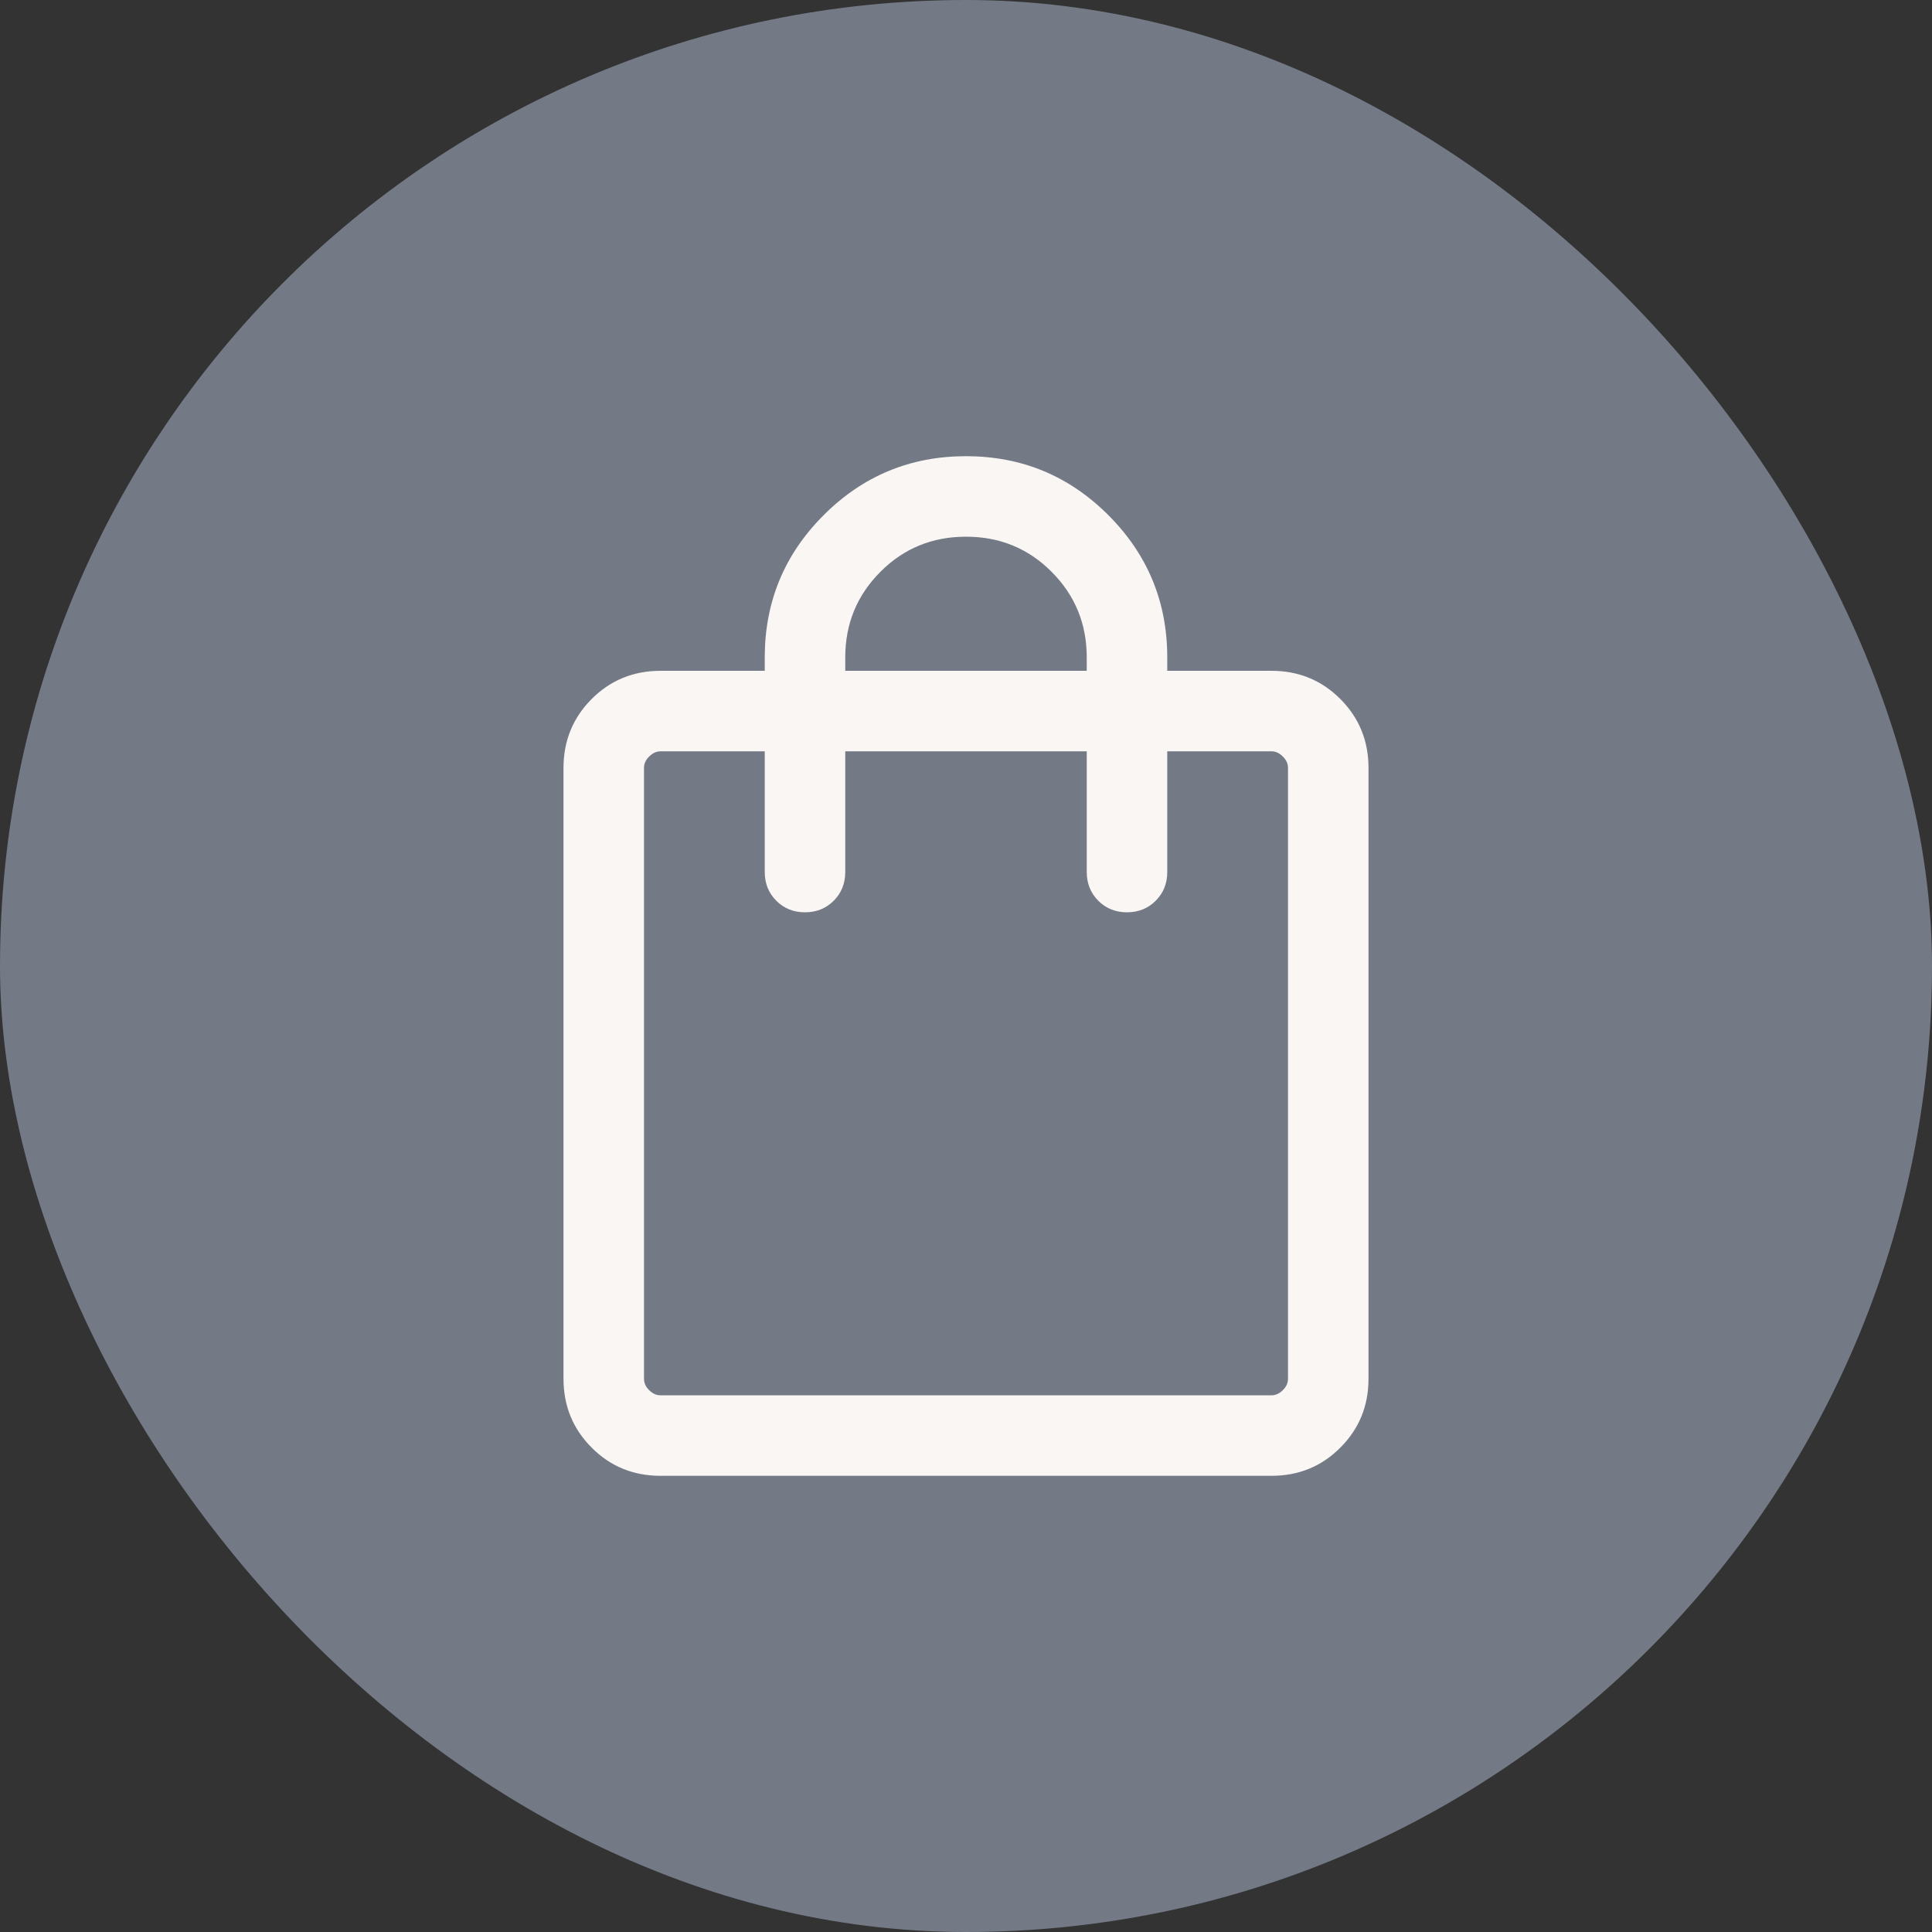 <svg width="24" height="24" viewBox="0 0 24 24" fill="none" xmlns="http://www.w3.org/2000/svg">
<rect x="0" y="0" width="24" height="24" fill="#333333" stroke="none"/>
<rect width="24" height="24" rx="12" fill="#737A86"/>
<mask id="mask0_175_183" style="mask-type:alpha" maskUnits="userSpaceOnUse" x="4" y="4" width="16" height="16">
<rect x="4" y="4" width="16" height="16" fill="#D9D9D9"/>
</mask>
<g mask="url(#mask0_175_183)">
<path d="M8.205 18.333C7.868 18.333 7.583 18.217 7.35 17.983C7.117 17.75 7 17.465 7 17.128V9.539C7 9.202 7.117 8.917 7.35 8.683C7.583 8.45 7.868 8.333 8.205 8.333H9.5V8.167C9.5 7.476 9.744 6.887 10.232 6.399C10.72 5.911 11.309 5.667 12 5.667C12.691 5.667 13.28 5.911 13.768 6.399C14.256 6.887 14.5 7.476 14.5 8.167V8.333H15.795C16.132 8.333 16.417 8.45 16.65 8.683C16.883 8.917 17 9.202 17 9.539V17.128C17 17.465 16.883 17.75 16.65 17.983C16.417 18.217 16.132 18.333 15.795 18.333H8.205ZM8.205 17.333H15.795C15.846 17.333 15.893 17.312 15.936 17.269C15.979 17.227 16 17.18 16 17.128V9.539C16 9.487 15.979 9.44 15.936 9.398C15.893 9.355 15.846 9.333 15.795 9.333H14.5V10.833C14.5 10.975 14.452 11.094 14.356 11.19C14.261 11.285 14.142 11.333 14 11.333C13.858 11.333 13.739 11.285 13.644 11.19C13.548 11.094 13.5 10.975 13.5 10.833V9.333H10.5V10.833C10.5 10.975 10.452 11.094 10.356 11.19C10.261 11.285 10.142 11.333 10 11.333C9.858 11.333 9.739 11.285 9.644 11.19C9.548 11.094 9.5 10.975 9.5 10.833V9.333H8.205C8.154 9.333 8.107 9.355 8.064 9.398C8.021 9.44 8 9.487 8 9.539V17.128C8 17.18 8.021 17.227 8.064 17.269C8.107 17.312 8.154 17.333 8.205 17.333ZM10.5 8.333H13.5V8.167C13.5 7.749 13.354 7.394 13.063 7.103C12.773 6.812 12.418 6.667 12 6.667C11.582 6.667 11.227 6.812 10.937 7.103C10.646 7.394 10.5 7.749 10.5 8.167V8.333Z" fill="#F9F6F4"/>
</g>
</svg>
